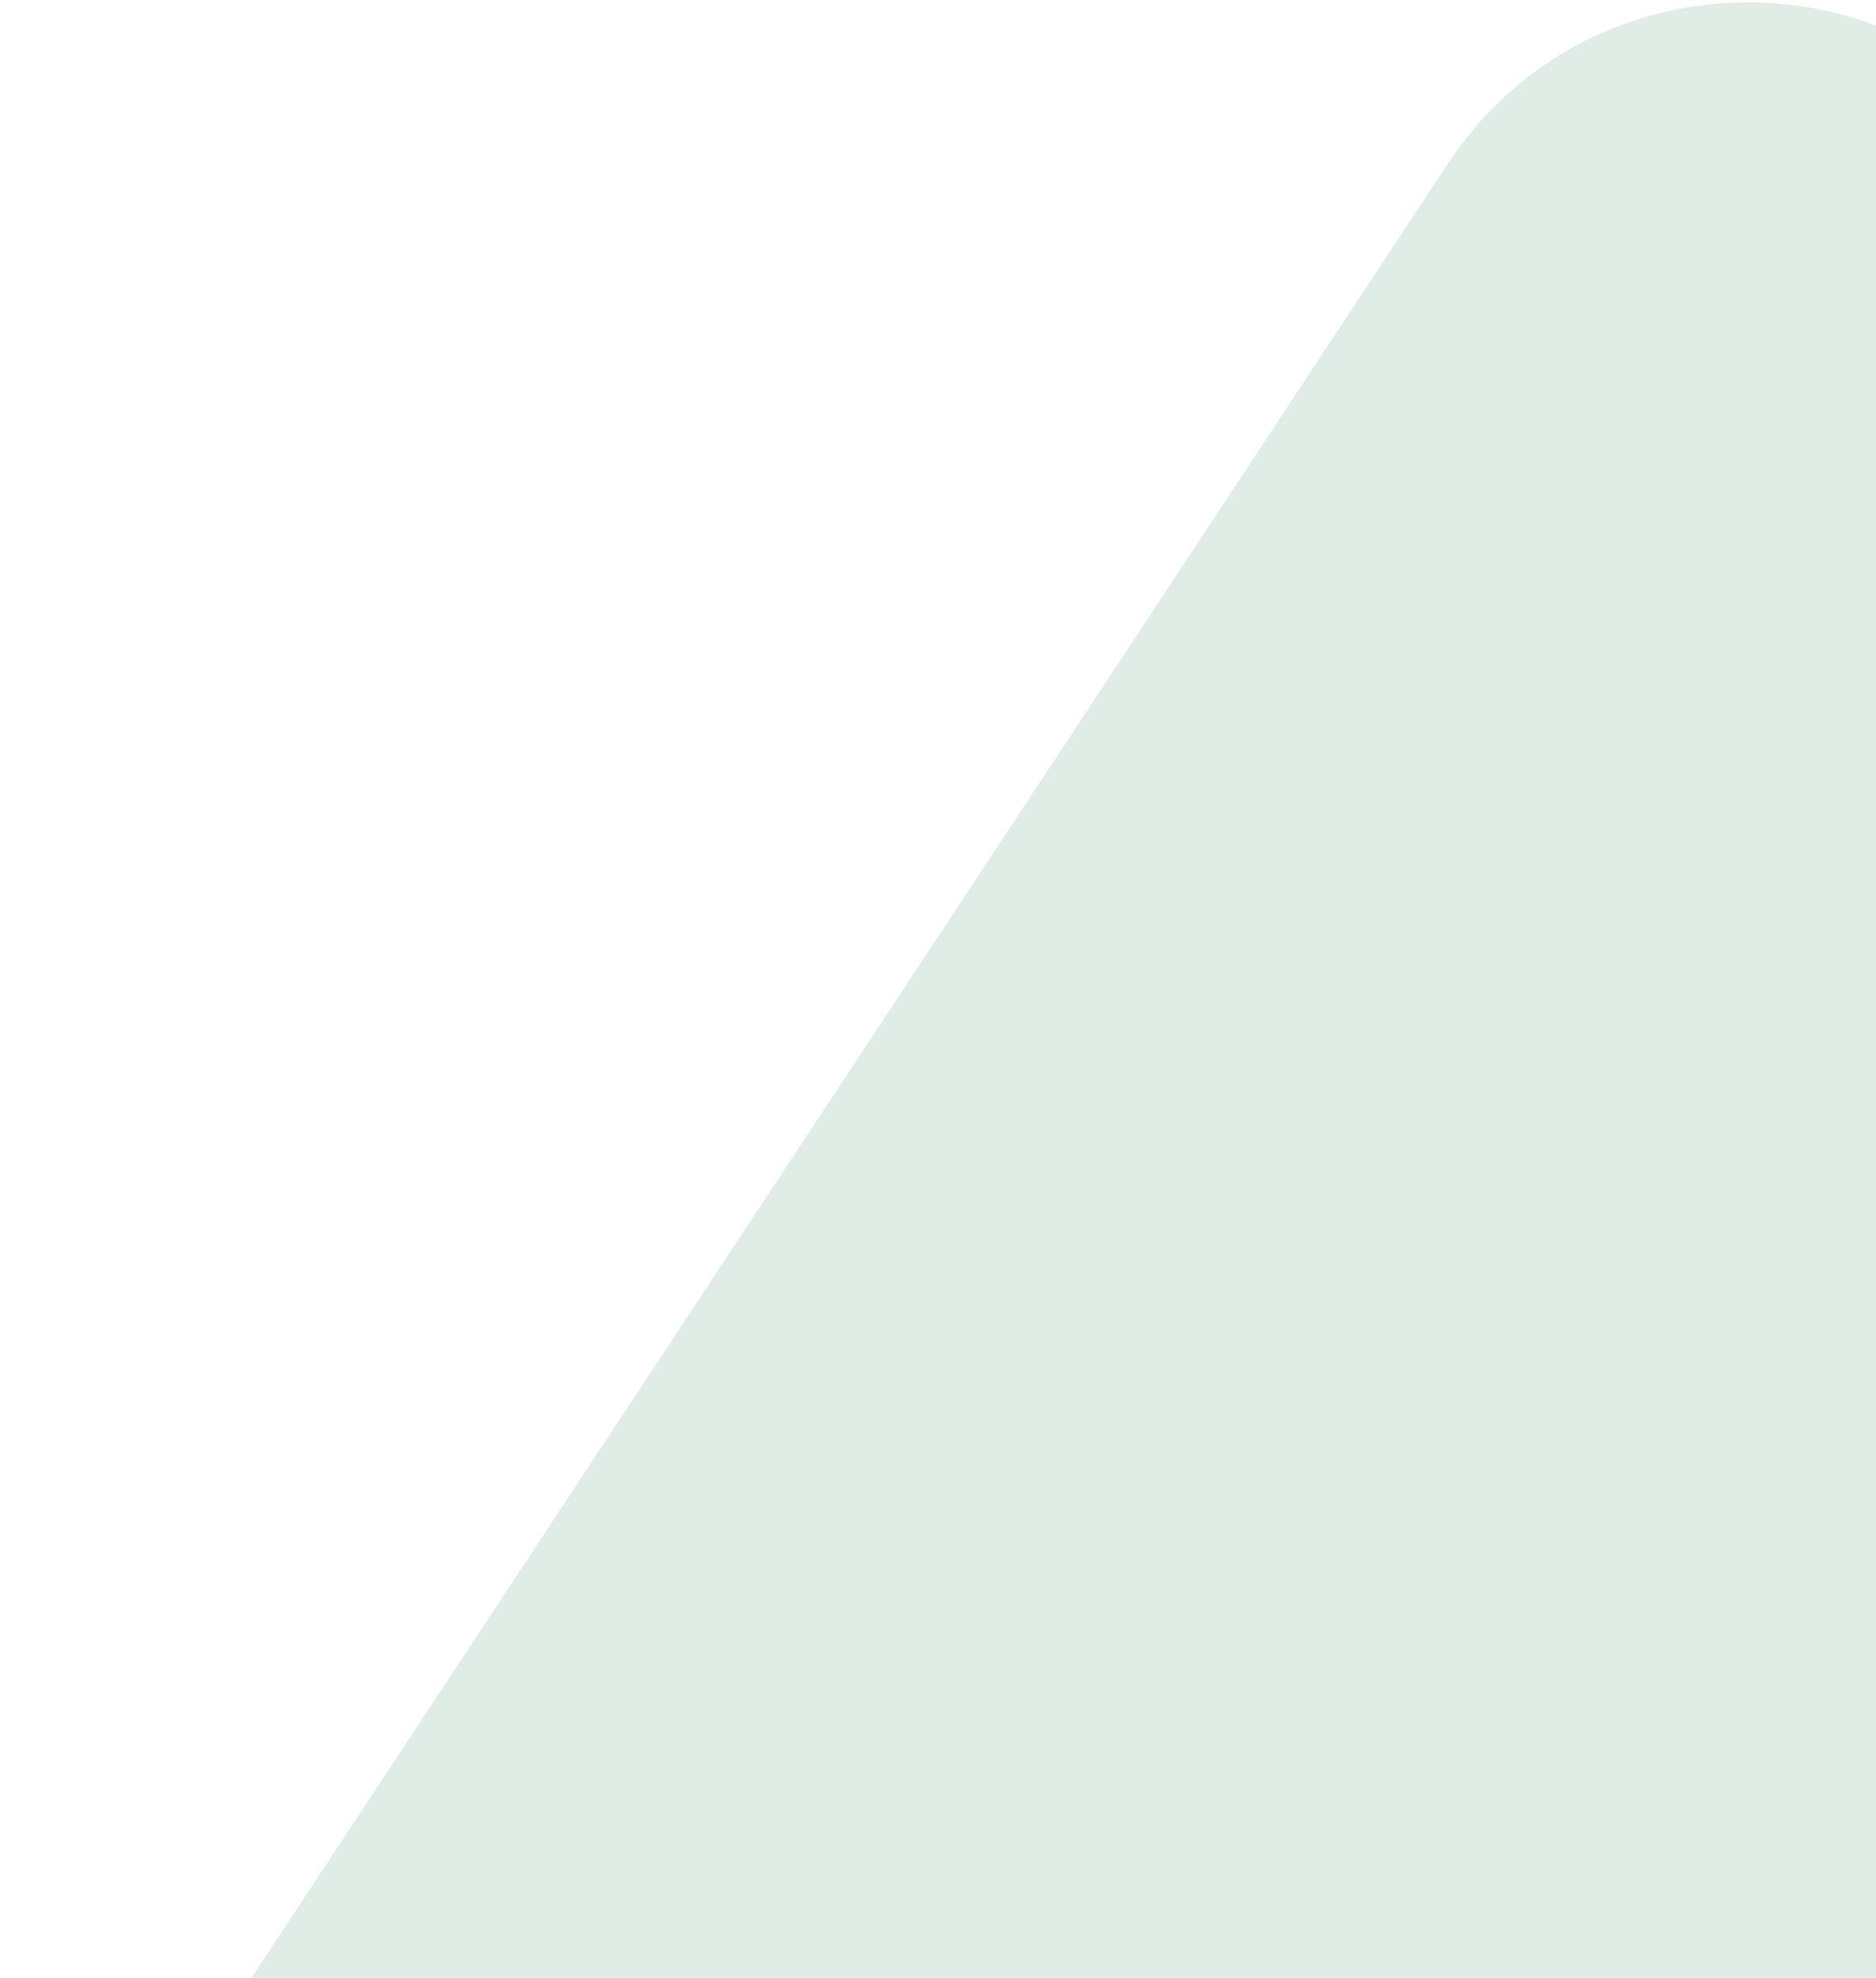 <svg width="516" height="544" viewBox="0 0 516 544" fill="none" xmlns="http://www.w3.org/2000/svg">
<path d="M112.178 775.61C28.278 786.174 -29.39 693.48 17.162 622.885L398.143 45.143C437.89 -15.132 526.711 -13.958 564.851 47.347L870.497 538.633C908.638 599.938 870.441 680.134 798.805 689.154L112.178 775.61Z" fill="#8FC0A9" fill-opacity="0.28"/>
</svg>

